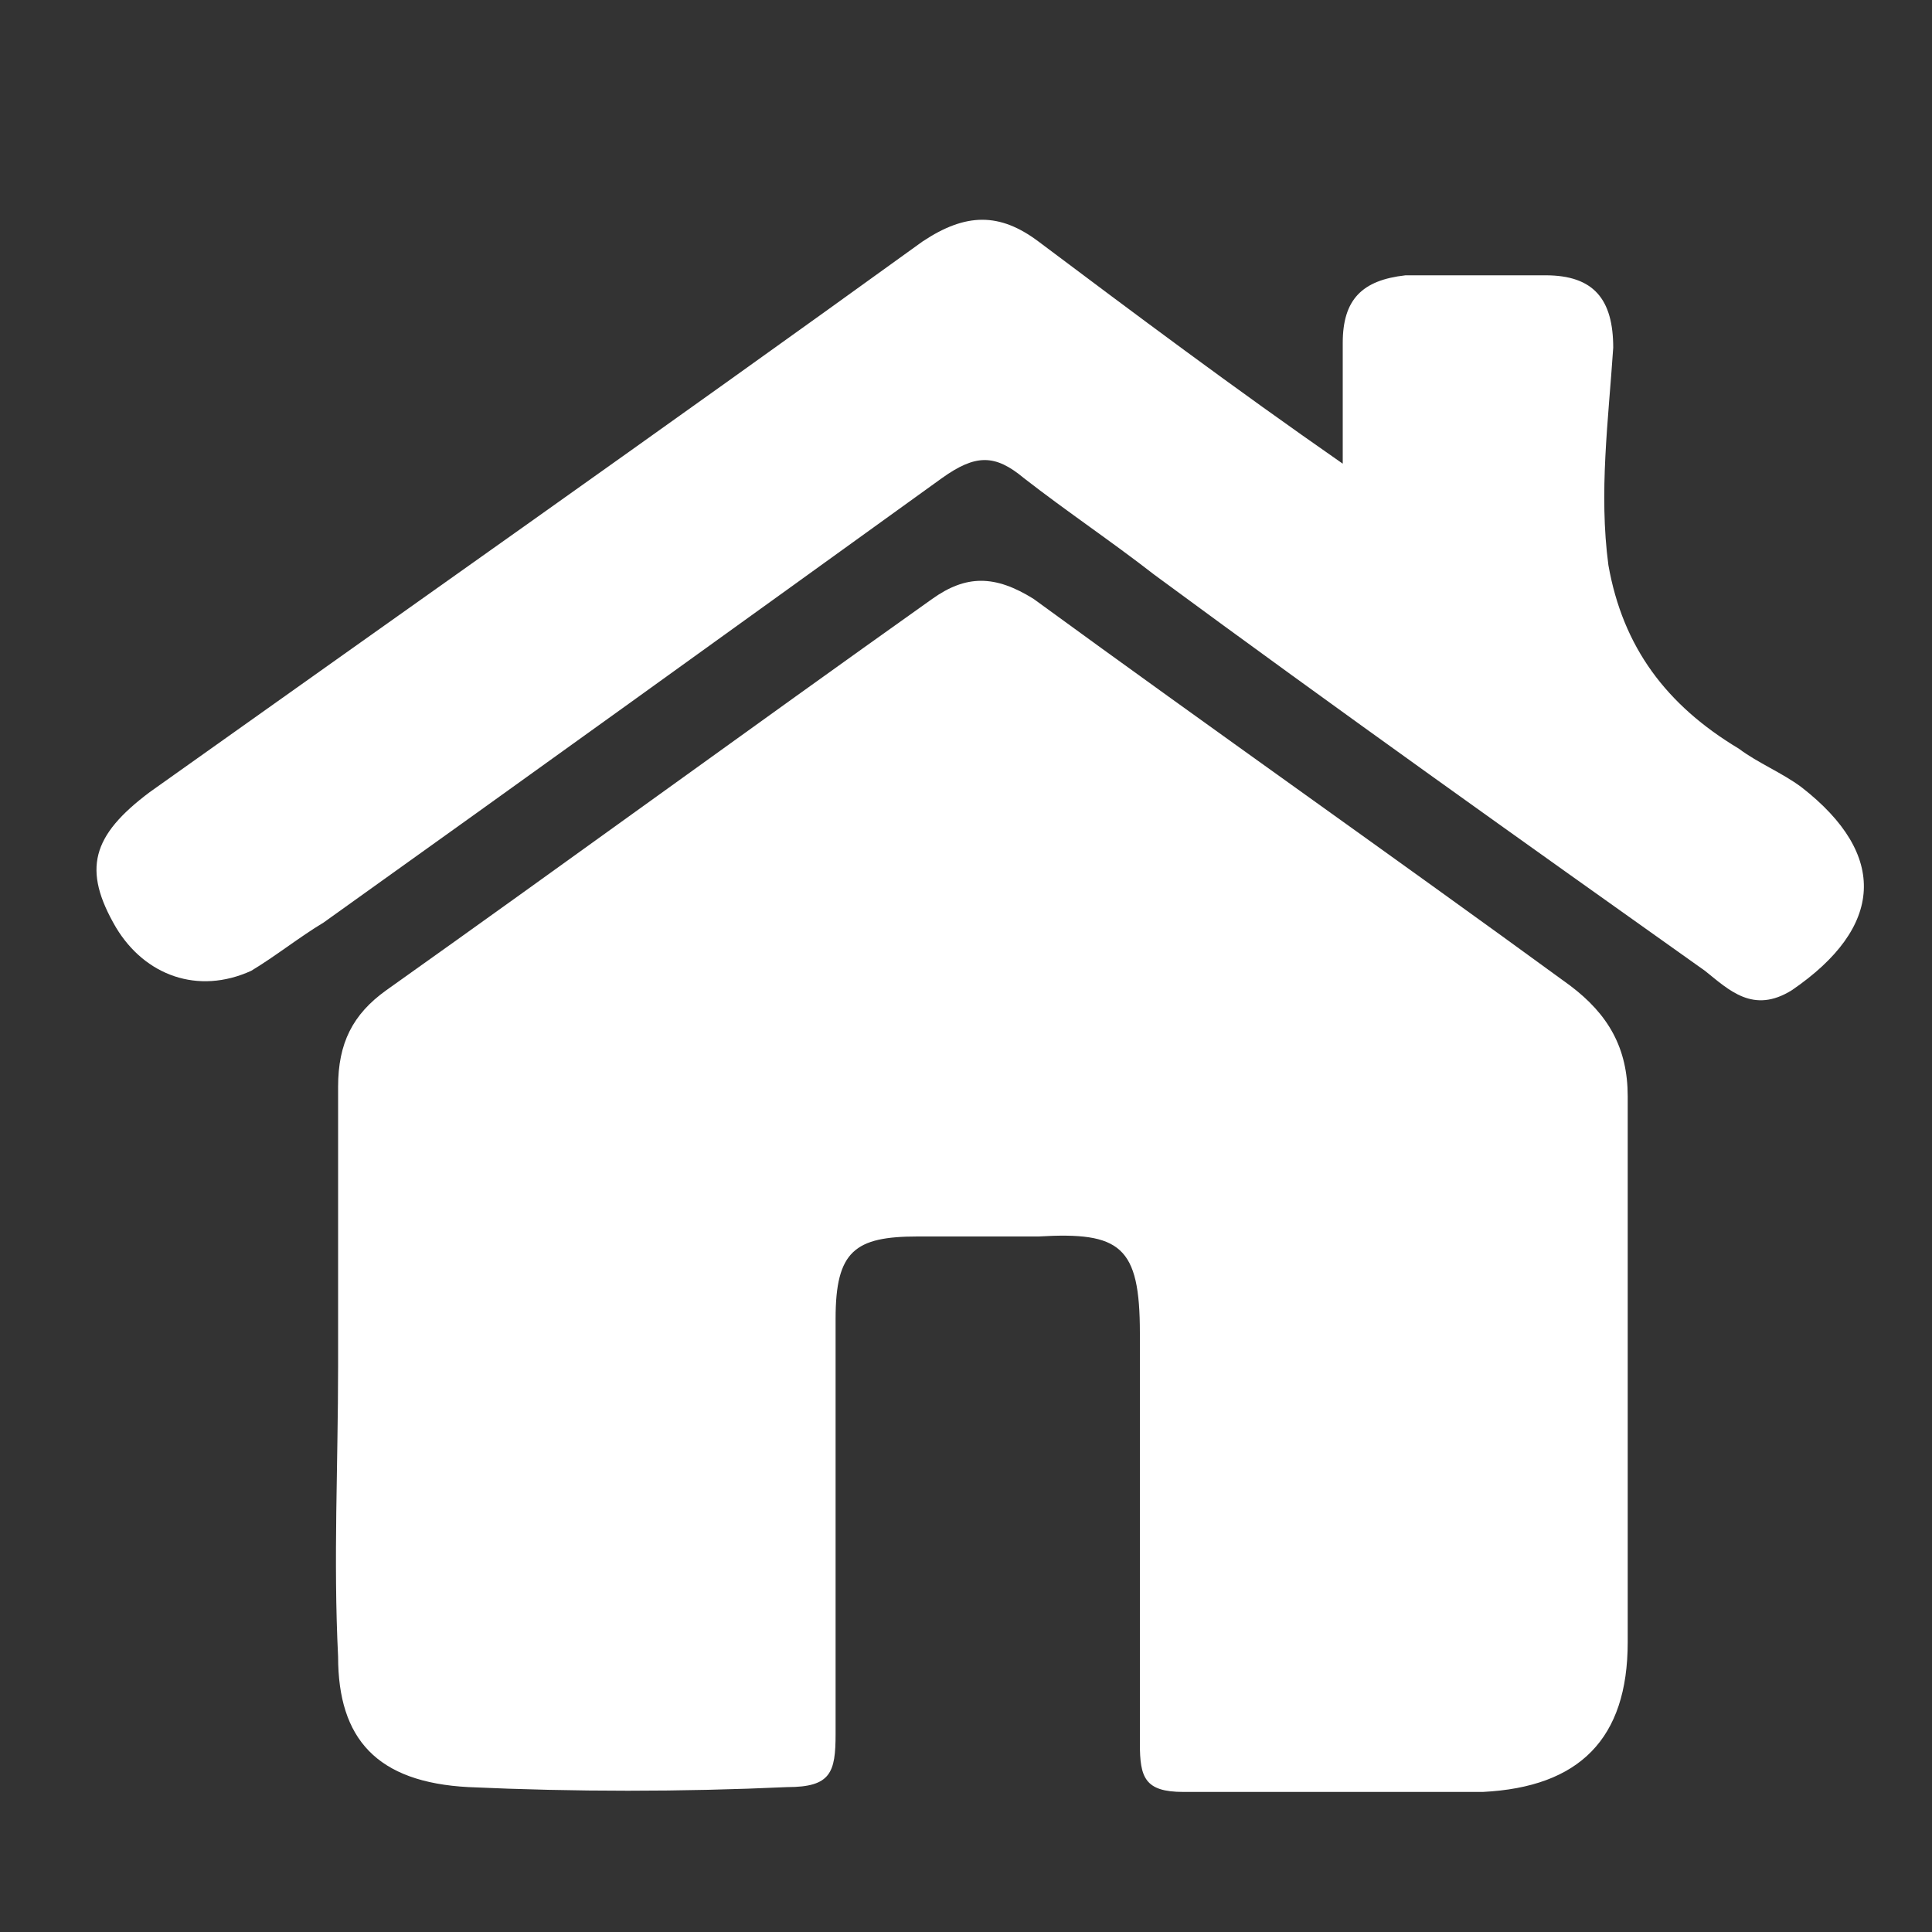 <?xml version="1.0" encoding="utf-8"?>
<!-- Generator: Adobe Illustrator 25.0.0, SVG Export Plug-In . SVG Version: 6.00 Build 0)  -->
<svg version="1.1" id="Camada_1" xmlns="http://www.w3.org/2000/svg" xmlns:xlink="http://www.w3.org/1999/xlink" x="0px" y="0px"
	 viewBox="0 0 40 40" style="enable-background:new 0 0 40 40;" xml:space="preserve">
<rect x="0" y="0" width="40" height="40" fill="#333333" stroke="none"/>
<style type="text/css">
	.st0{fill:#FFFFFF;}
</style>
<g>
	<g>
		<path class="st0" d="M7,28.3c0-1.9,0-3.8,0-5.8c0-0.9,0.3-1.5,1-2c3.8-2.7,7.5-5.4,11.3-8.1c0.7-0.5,1.3-0.5,2.1,0
			c3.7,2.7,7.4,5.3,11.1,8c0.8,0.6,1.2,1.3,1.2,2.3c0,3.8,0,7.5,0,11.3c0,2-1,3-3,3.1c-2.1,0-4.2,0-6.2,0c-0.8,0-0.9-0.3-0.9-1
			c0-2.8,0-5.7,0-8.5c0-1.8-0.4-2.1-2.1-2c-0.8,0-1.7,0-2.5,0c-1.3,0-1.7,0.3-1.7,1.7c0,2.9,0,5.8,0,8.6c0,0.8-0.1,1.1-1,1.1
			c-2.2,0.1-4.4,0.1-6.6,0C7.8,36.9,7,36,7,34.3C6.9,32.3,7,30.3,7,28.3z"/>
		<path class="st0" d="M27.8,9.6c0-1,0-1.7,0-2.5c0-0.9,0.4-1.3,1.3-1.4c1,0,1.9,0,2.9,0c1,0,1.4,0.5,1.4,1.5
			c-0.1,1.5-0.3,3-0.1,4.5c0.3,1.7,1.2,2.9,2.7,3.8c0.4,0.3,0.9,0.5,1.3,0.8c1.8,1.4,1.7,2.9-0.2,4.2c-0.8,0.5-1.3,0-1.8-0.4
			c-3.8-2.7-7.6-5.4-11.4-8.2c-0.9-0.7-1.8-1.3-2.7-2c-0.6-0.5-1-0.5-1.7,0c-4.3,3.1-8.6,6.2-12.8,9.2c-0.5,0.3-1,0.7-1.5,1
			c-1.1,0.5-2.2,0.1-2.8-0.9c-0.7-1.2-0.5-1.9,0.7-2.8c5.2-3.7,10.6-7.5,16-11.4c0.9-0.6,1.6-0.6,2.4,0C23.5,6.5,25.5,8,27.8,9.6z"
			/>
	</g>
</g>
</svg>
